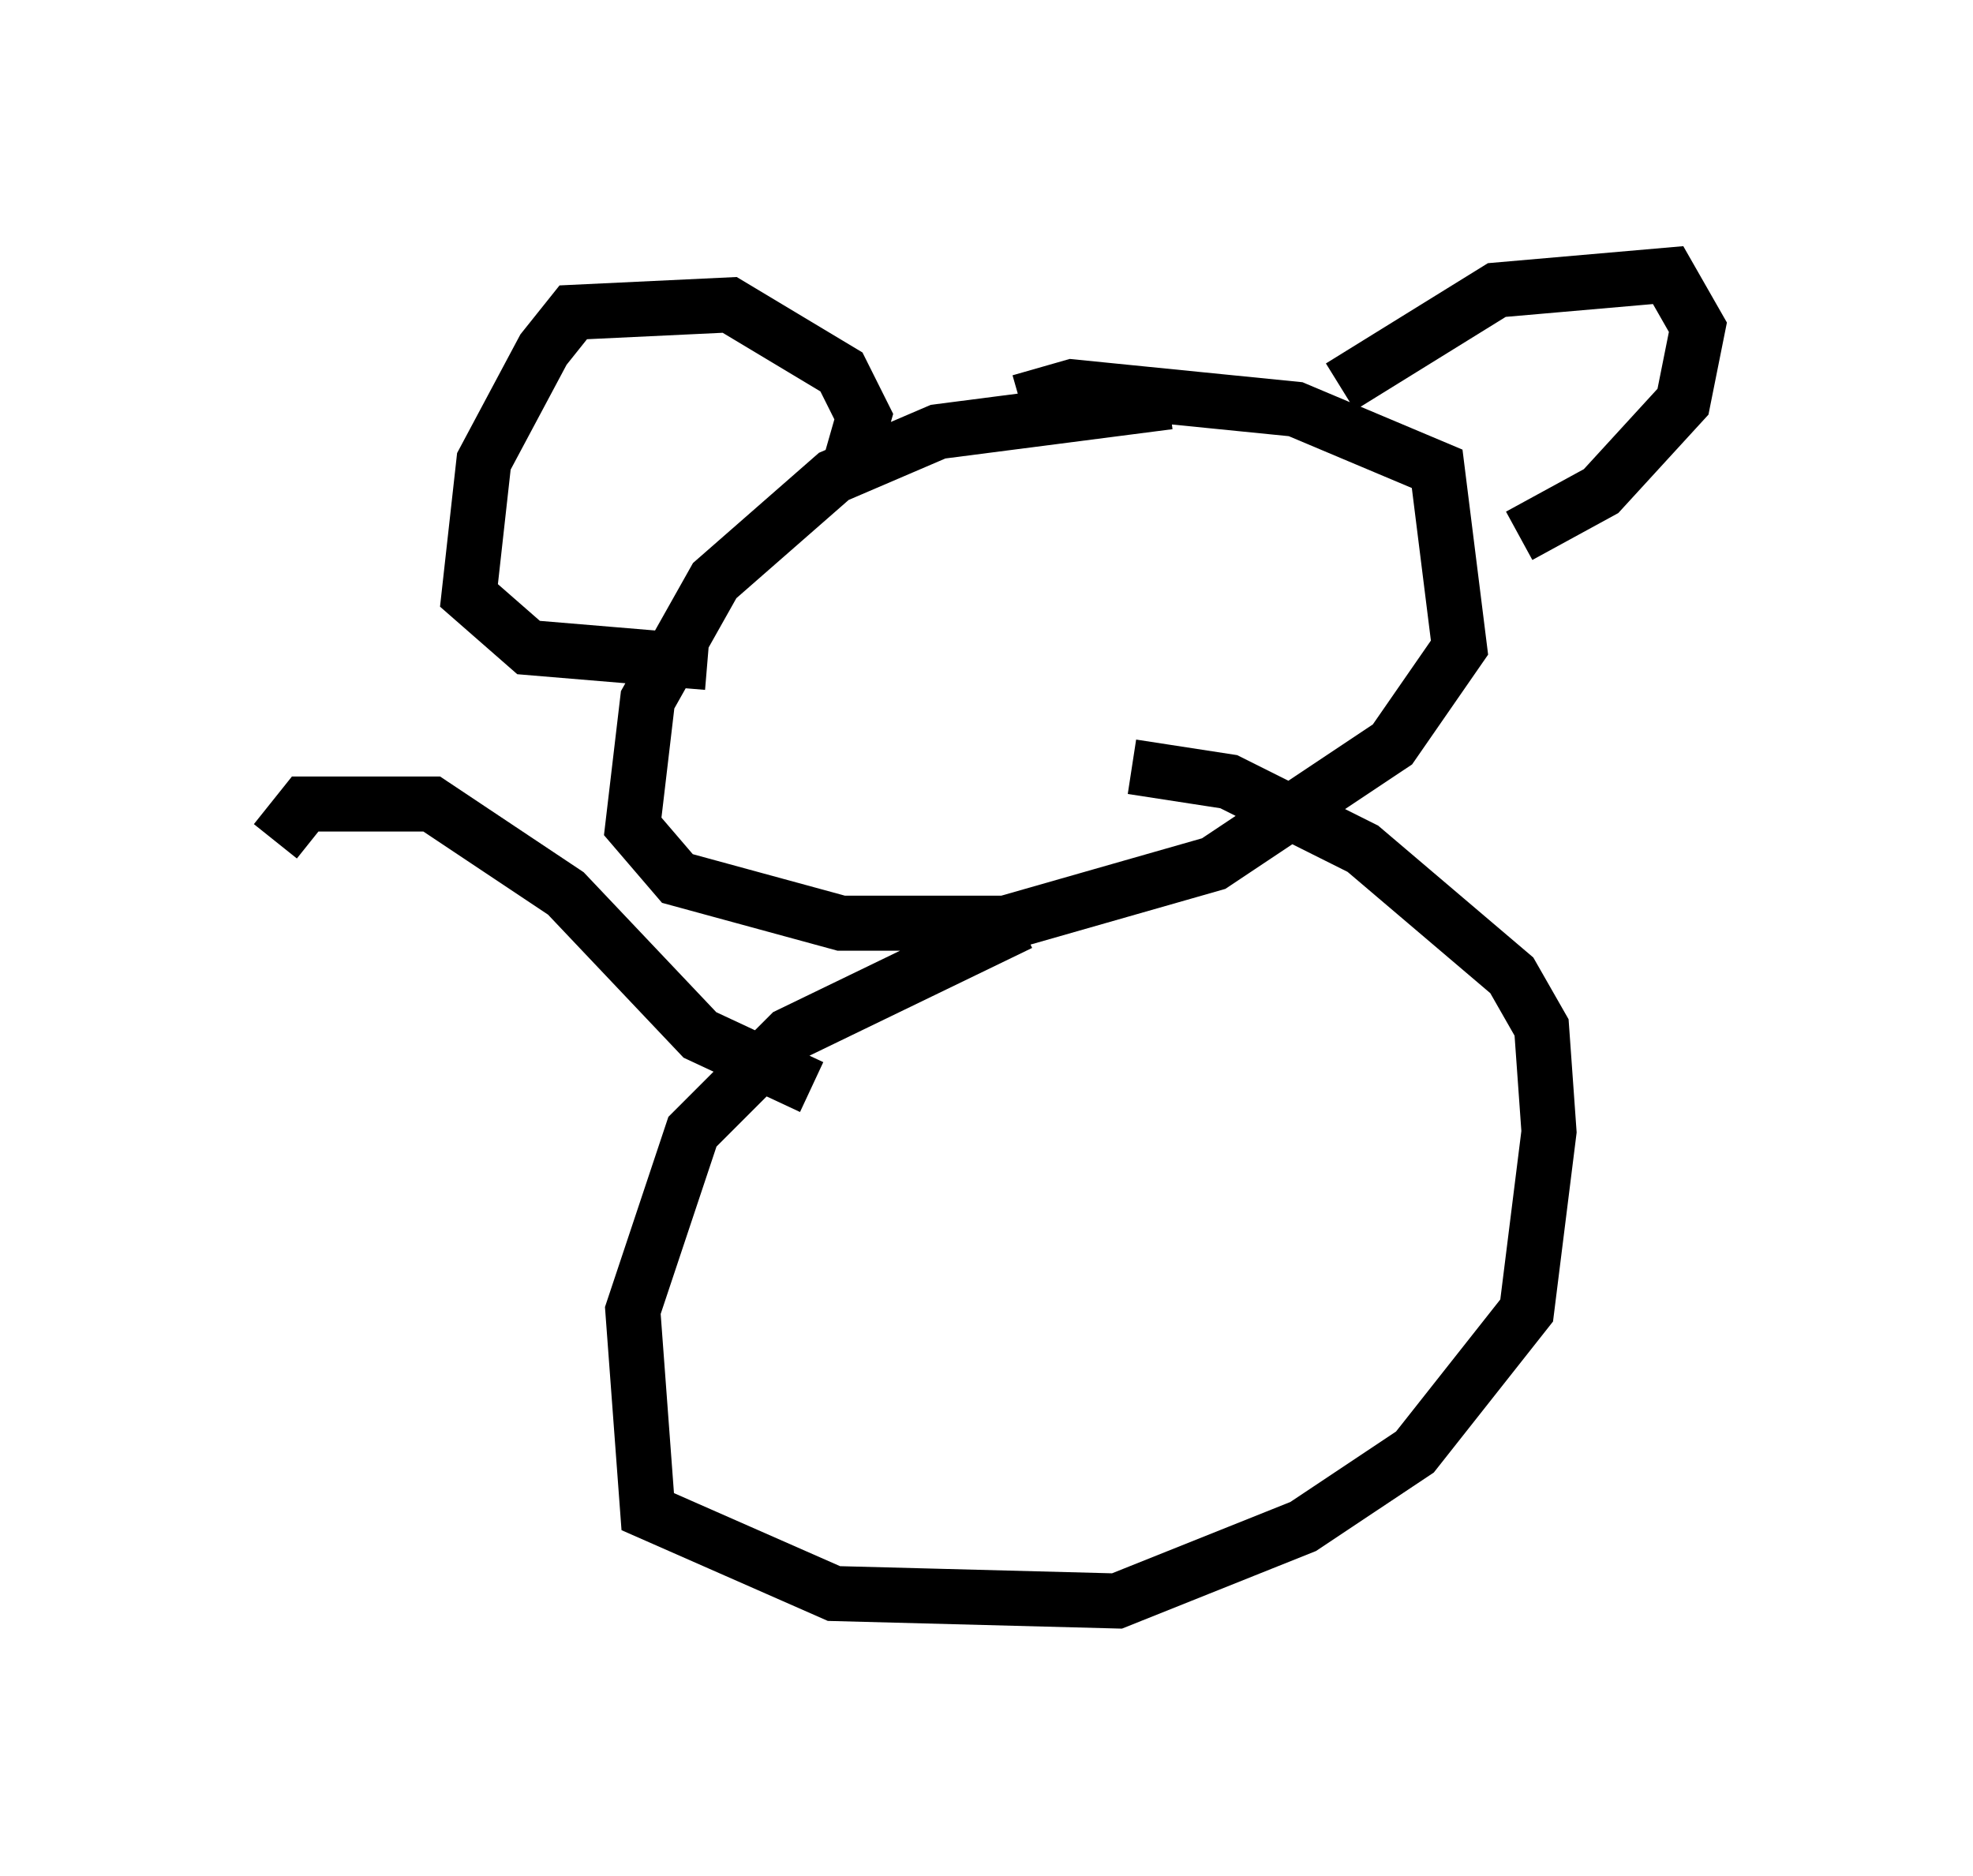 <?xml version="1.0" encoding="utf-8" ?>
<svg baseProfile="full" height="34.086" version="1.1" width="35.845" xmlns="http://www.w3.org/2000/svg" xmlns:ev="http://www.w3.org/2001/xml-events" xmlns:xlink="http://www.w3.org/1999/xlink"><defs /><rect fill="white" height="34.086" width="35.845" x="0" y="0" /><path d="M23.674, 7.436 m-2.436, -0.135 l-4.195, 0.541 -1.894, 0.812 l-2.165, 1.894 -1.218, 2.165 l-0.271, 2.3 0.812, 0.947 l2.977, 0.812 2.977, 0.0 l3.789, -1.083 3.248, -2.165 l1.218, -1.759 -0.406, -3.248 l-2.571, -1.083 -4.059, -0.406 l-0.947, 0.271 m5.819, -0.271 l2.842, -1.759 3.112, -0.271 l0.541, 0.947 -0.271, 1.353 l-1.488, 1.624 -1.488, 0.812 m-12.178, -1.218 l0.271, -0.947 -0.406, -0.812 l-2.03, -1.218 -2.842, 0.135 l-0.541, 0.677 -1.083, 2.03 l-0.271, 2.436 1.083, 0.947 l3.248, 0.271 m5.683, 4.736 l-4.195, 2.03 -1.759, 1.759 l-1.083, 3.248 0.271, 3.654 l3.383, 1.488 5.142, 0.135 l3.383, -1.353 2.03, -1.353 l2.03, -2.571 0.406, -3.248 l-0.135, -1.894 -0.541, -0.947 l-2.706, -2.3 -2.436, -1.218 l-1.759, -0.271 m-5.819, 5.819 l-2.03, -0.947 -2.436, -2.571 l-2.436, -1.624 -2.3, 0.0 l-0.541, 0.677 " fill="none" stroke="black" stroke-width="1" /></svg>